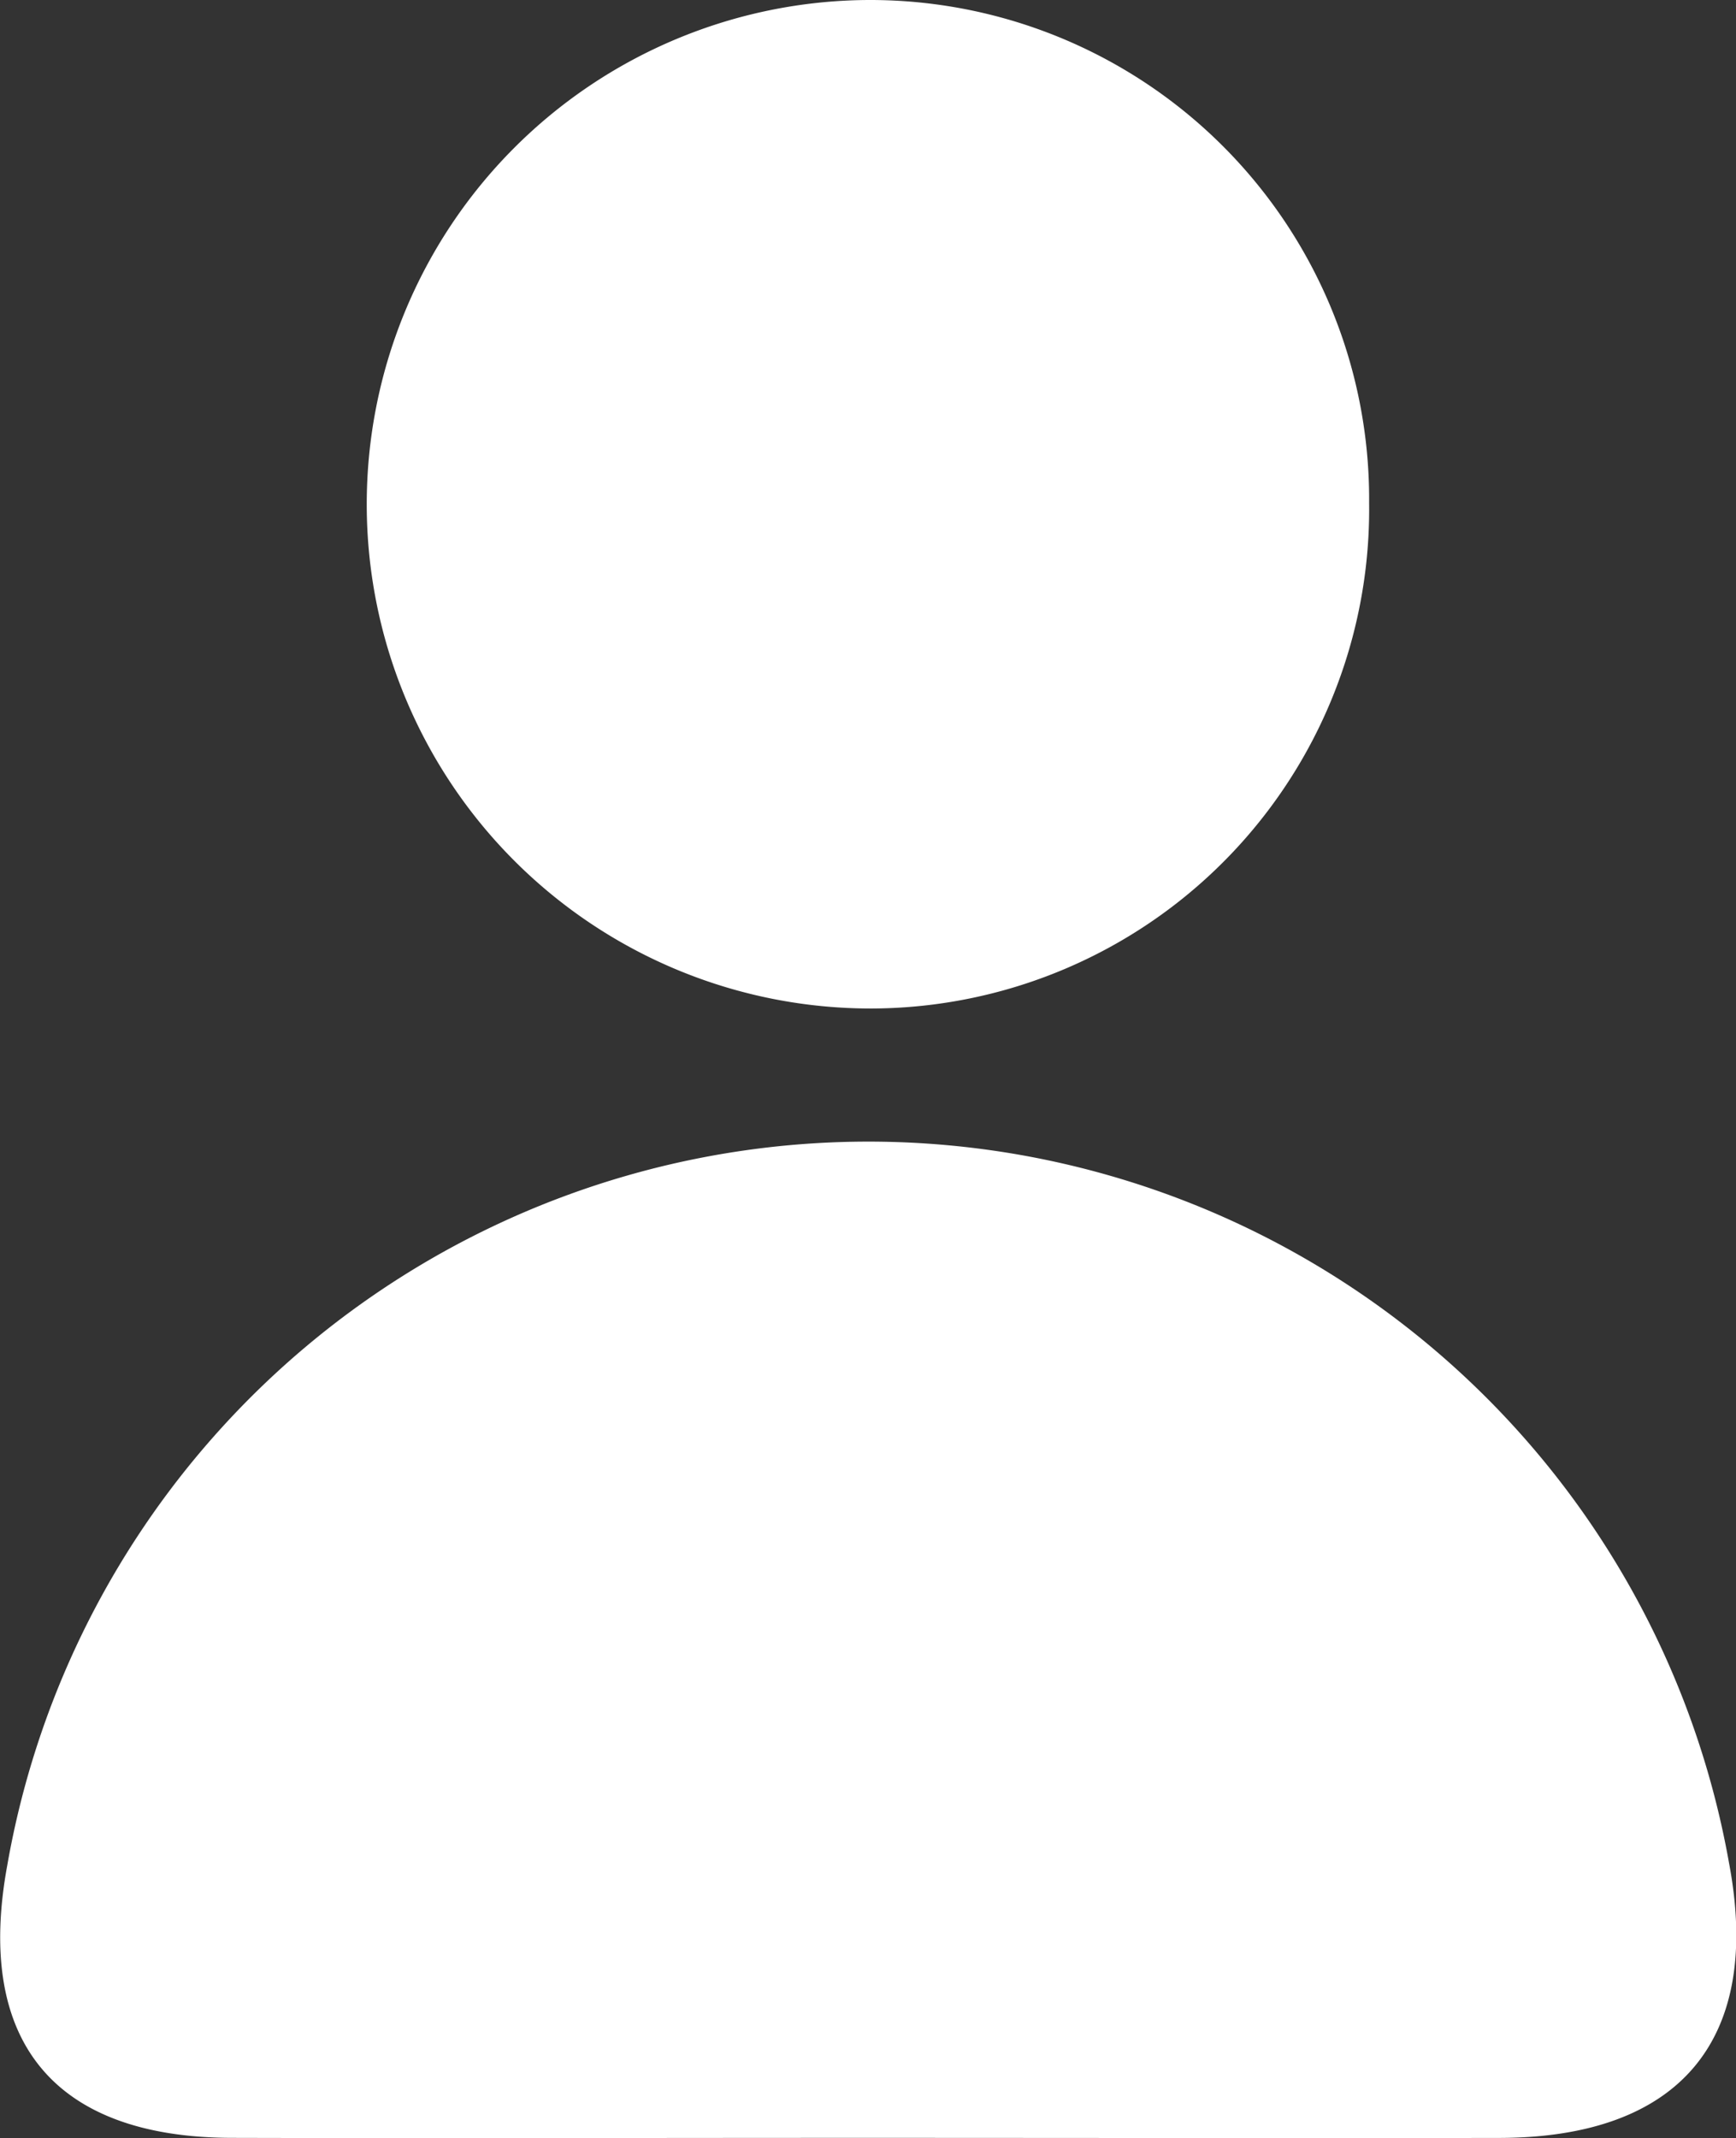<svg xmlns="http://www.w3.org/2000/svg" width="25.618" height="31.542" viewBox="0 0 25.618 31.542">
  <rect x="0" y="0" width="25.618" height="31.542" fill="#333333" stroke="none"/>
  <g id="Login" transform="translate(-68.074 -76.349)">
    <g id="Group_71" data-name="Group 71" transform="translate(68.074 76.349)">
      <path id="Path_346" data-name="Path 346" d="M307.926,567.452c-3.1,0-6.209.008-9.313,0-2.62-.01-3.778-1.433-3.3-4.025a12.9,12.9,0,0,1,25.406-.036c.493,2.6-.709,4.055-3.383,4.062C314.2,567.458,311.061,567.452,307.926,567.452Z" transform="translate(-295.205 -535.913)" fill="#fff" fill-rule="evenodd"/>
      <path id="Path_347" data-name="Path 347" d="M406.161,261.258a7.364,7.364,0,0,1-7.335,7.456,7.439,7.439,0,0,1-.036-14.878A7.364,7.364,0,0,1,406.161,261.258Z" transform="translate(-385.957 -253.836)" fill="#fff" fill-rule="evenodd"/>
    </g>
  </g>
</svg>
